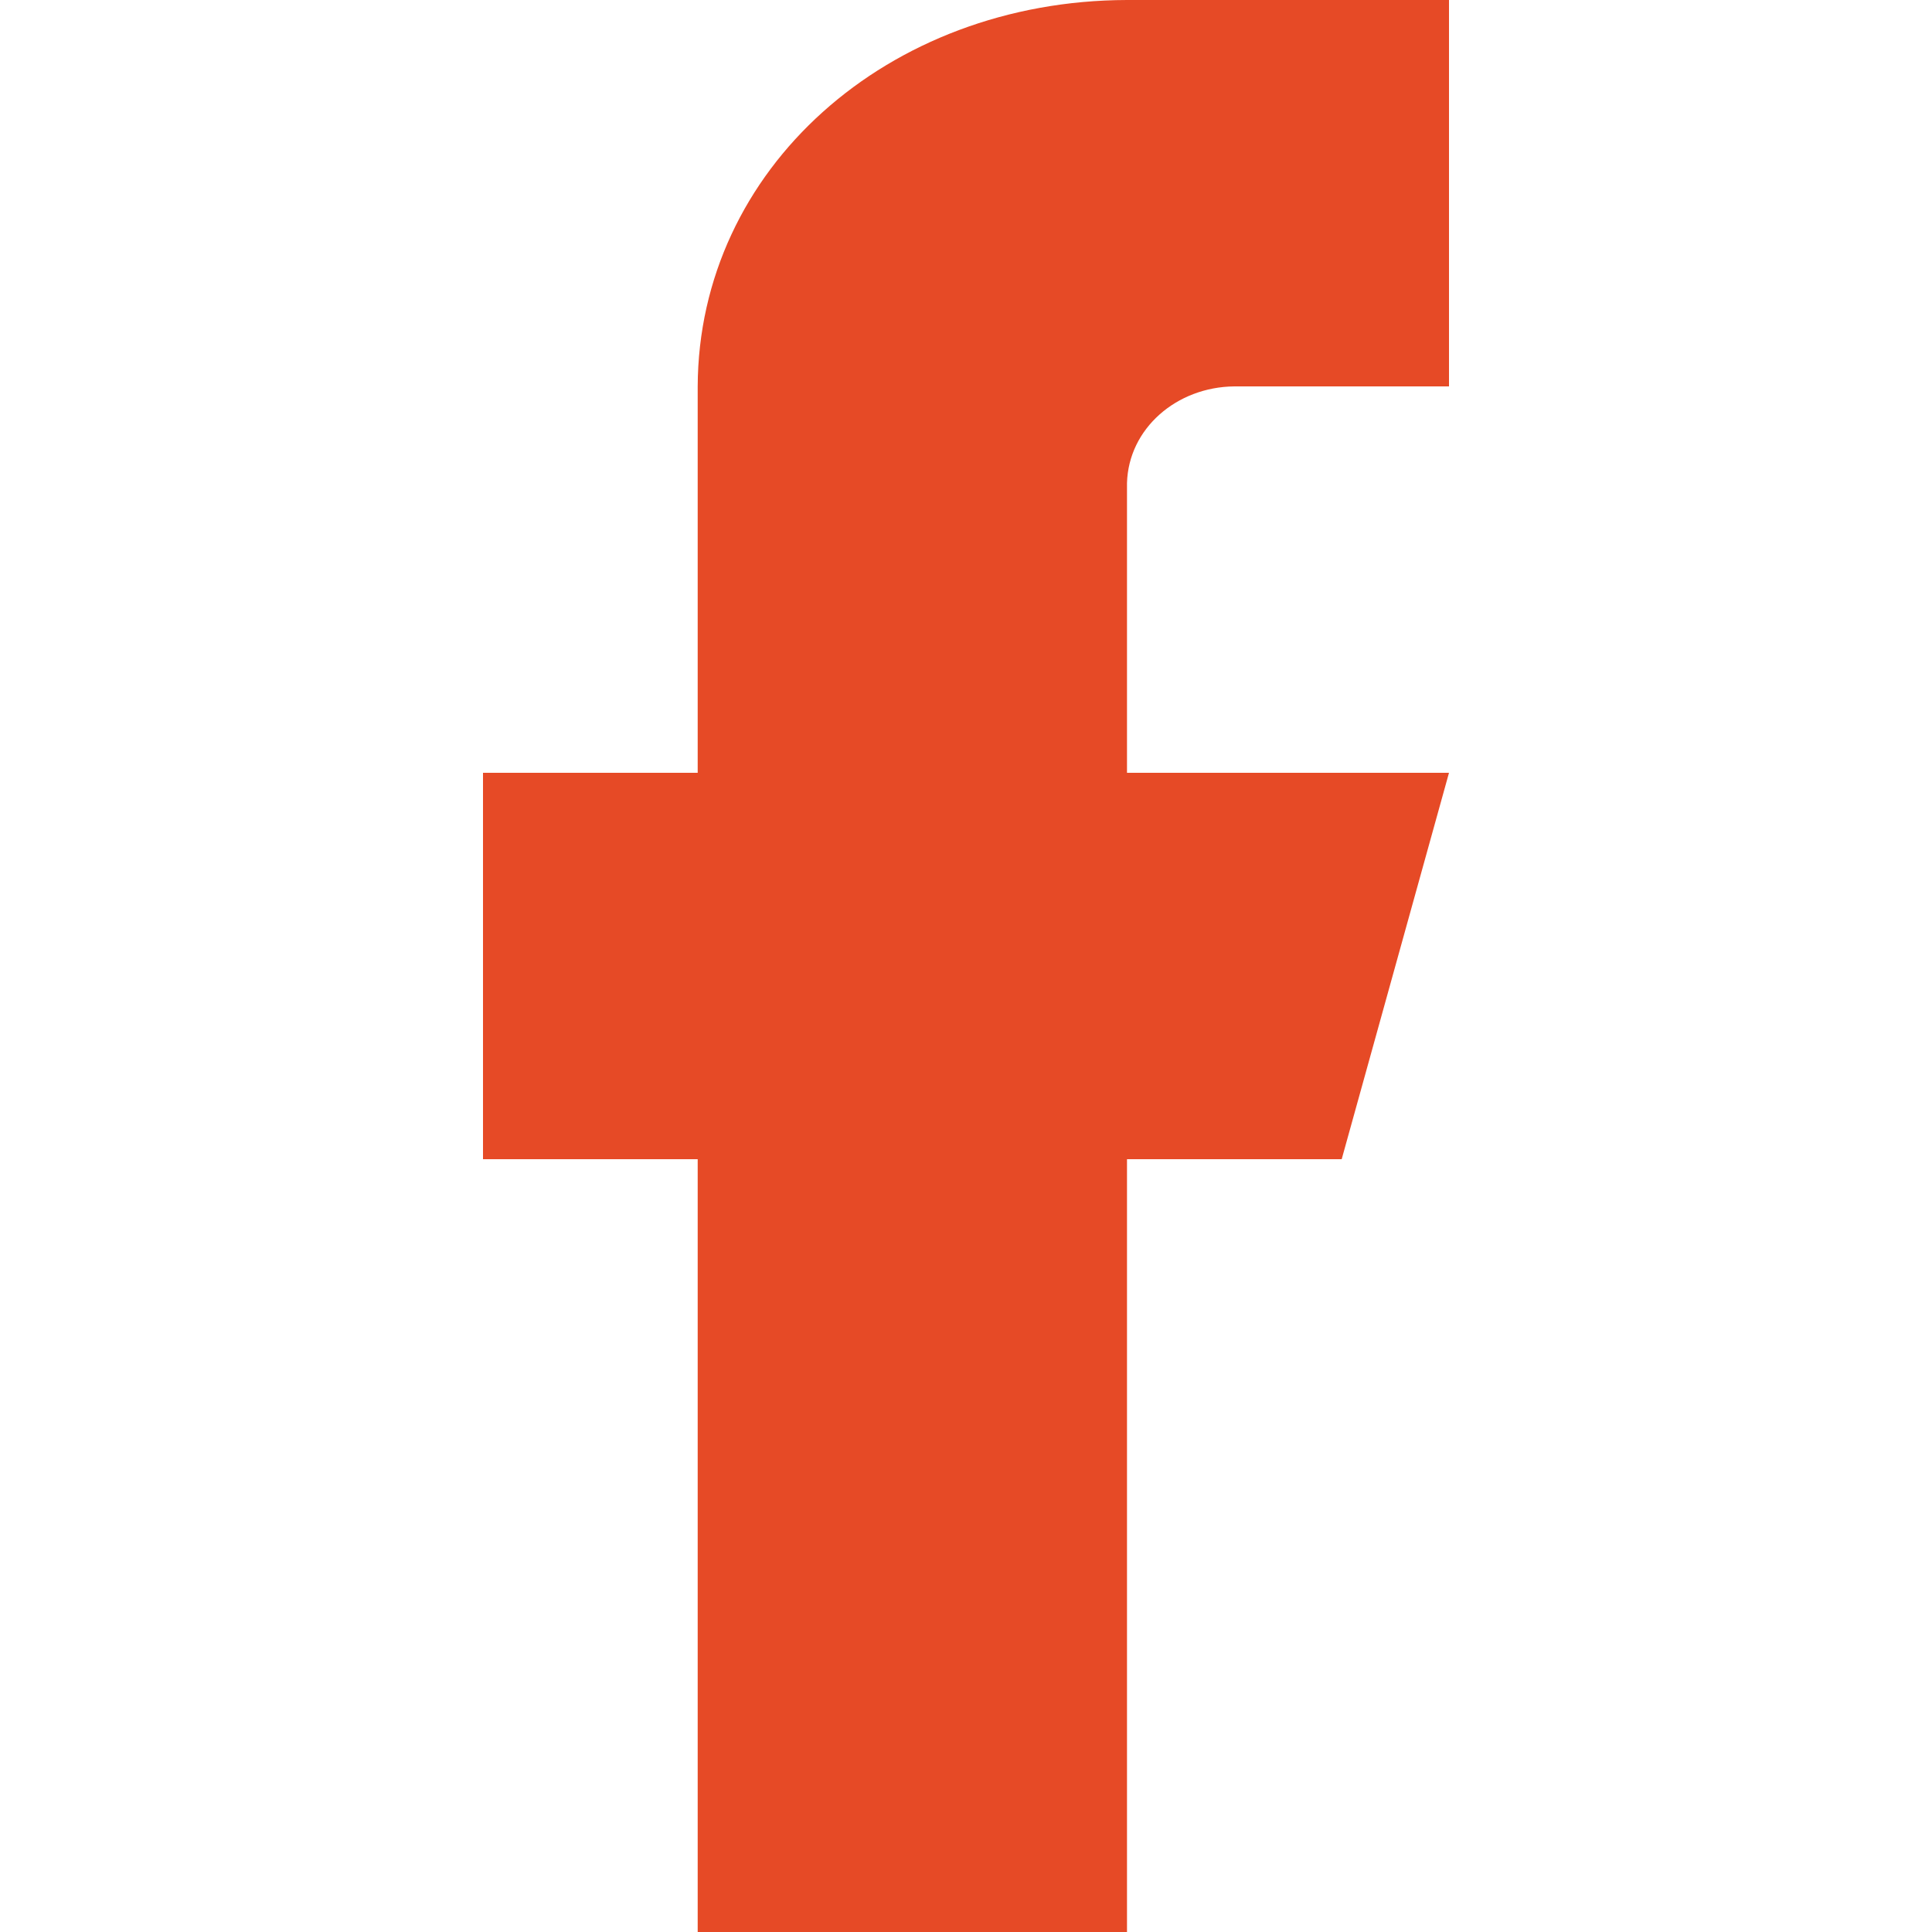 <svg width="24" height="24" viewBox="0 0 24 24" fill="none" xmlns="http://www.w3.org/2000/svg">
<g id="Frame 48">
<path id="Vector" d="M14 0H18V4.8H15.333C14.615 4.807 14.019 5.324 14 6V9.6H18L16.667 14.4H14V24H8.667V14.4H6V9.6H8.667V4.8C8.677 2.102 11.024 0.007 14 0Z" fill="#E64A26"/>
</g>
</svg>
